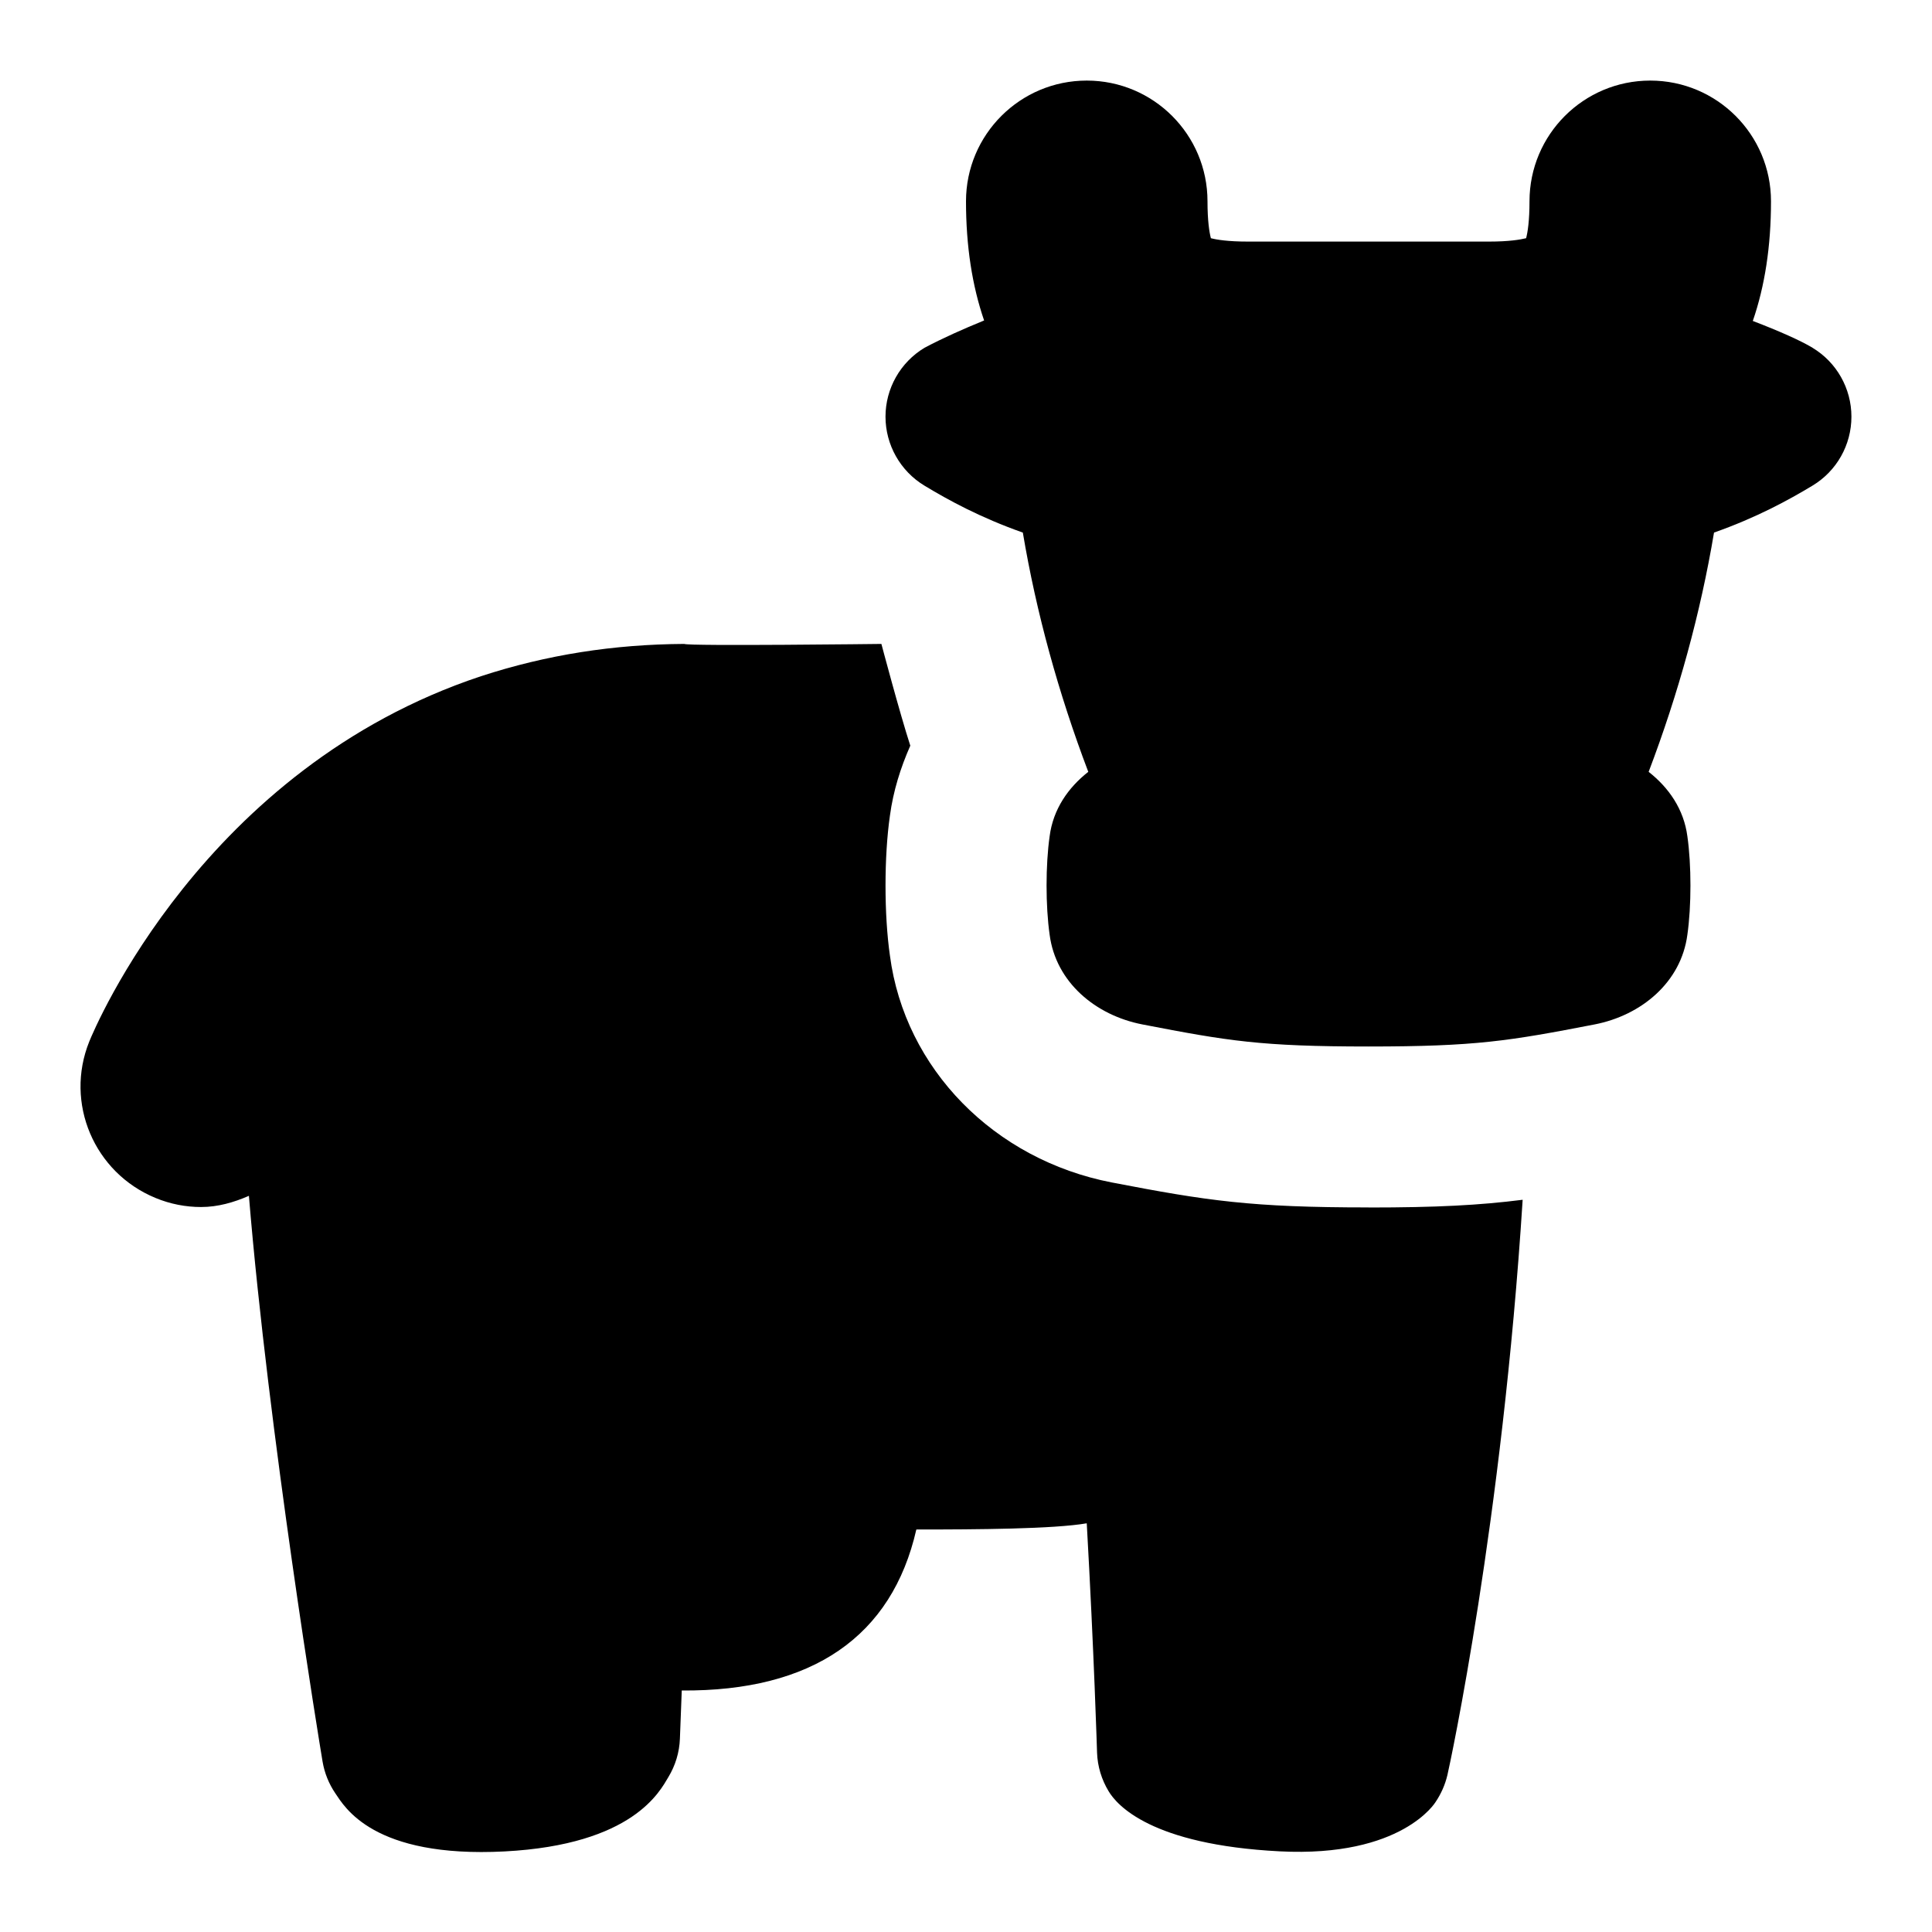 <svg id="Layer_1" viewBox="0 0 24 24" xmlns="http://www.w3.org/2000/svg" data-name="Layer 1"><path d="m17 15c.843 0 1.38-.028 1.915-.096-.254 3.998-.903 7.013-.935 7.147-.028.119-.078.232-.146.333 0 0-.413.692-1.937.614-1.601-.082-2.024-.577-2.125-.746-.088-.145-.138-.31-.144-.479 0-.005-.038-1.253-.128-2.85-.412.071-1.364.077-2.117.077-.303 1.33-1.292 2.012-2.914 2-.015.372-.023.596-.023.598-.006.169-.056.334-.144.479-.102.169-.433.838-2.033.922-1.637.085-1.99-.556-2.103-.721-.081-.119-.135-.253-.159-.395-.033-.195-.673-4.086-.915-7.028-.188.082-.386.139-.594.139-.189 0-.382-.036-.567-.113-.762-.314-1.13-1.179-.822-1.943.067-.166 1.42-3.395 4.866-4.538.818-.267 1.649-.396 2.525-.401.056.029 2.449 0 2.449 0s.227.857.359 1.264c-.121.274-.212.563-.253.869-.073.506-.073 1.231 0 1.739.184 1.402 1.292 2.535 2.757 2.818 1.189.229 1.735.31 3.187.31zm5.516-10.68c-.146-.088-.41-.206-.742-.333.149-.431.226-.927.226-1.486 0-.829-.672-1.5-1.5-1.5s-1.5.671-1.5 1.5c0 .244-.023.386-.042.458-.072.018-.214.042-.458.042h-3c-.244 0-.386-.023-.458-.042-.019-.073-.042-.215-.042-.458 0-.829-.672-1.5-1.5-1.5s-1.5.671-1.5 1.5c0 .557.077 1.05.225 1.48-.262.107-.513.219-.74.339-.301.181-.485.506-.485.856s.184.676.484.857c.298.18.69.395 1.222.583.167.995.443 1.997.813 2.972-.252.198-.437.466-.48.8-.051.355-.051.869 0 1.224.077.589.569 1.001 1.153 1.114 1.064.206 1.475.274 2.808.274s1.744-.068 2.808-.274c.583-.113 1.076-.525 1.153-1.114.051-.355.051-.869 0-1.224-.044-.334-.229-.602-.481-.8.37-.973.645-1.975.812-2.972.532-.188.924-.403 1.223-.583.301-.181.484-.506.484-.857s-.184-.676-.484-.856z"/></svg>